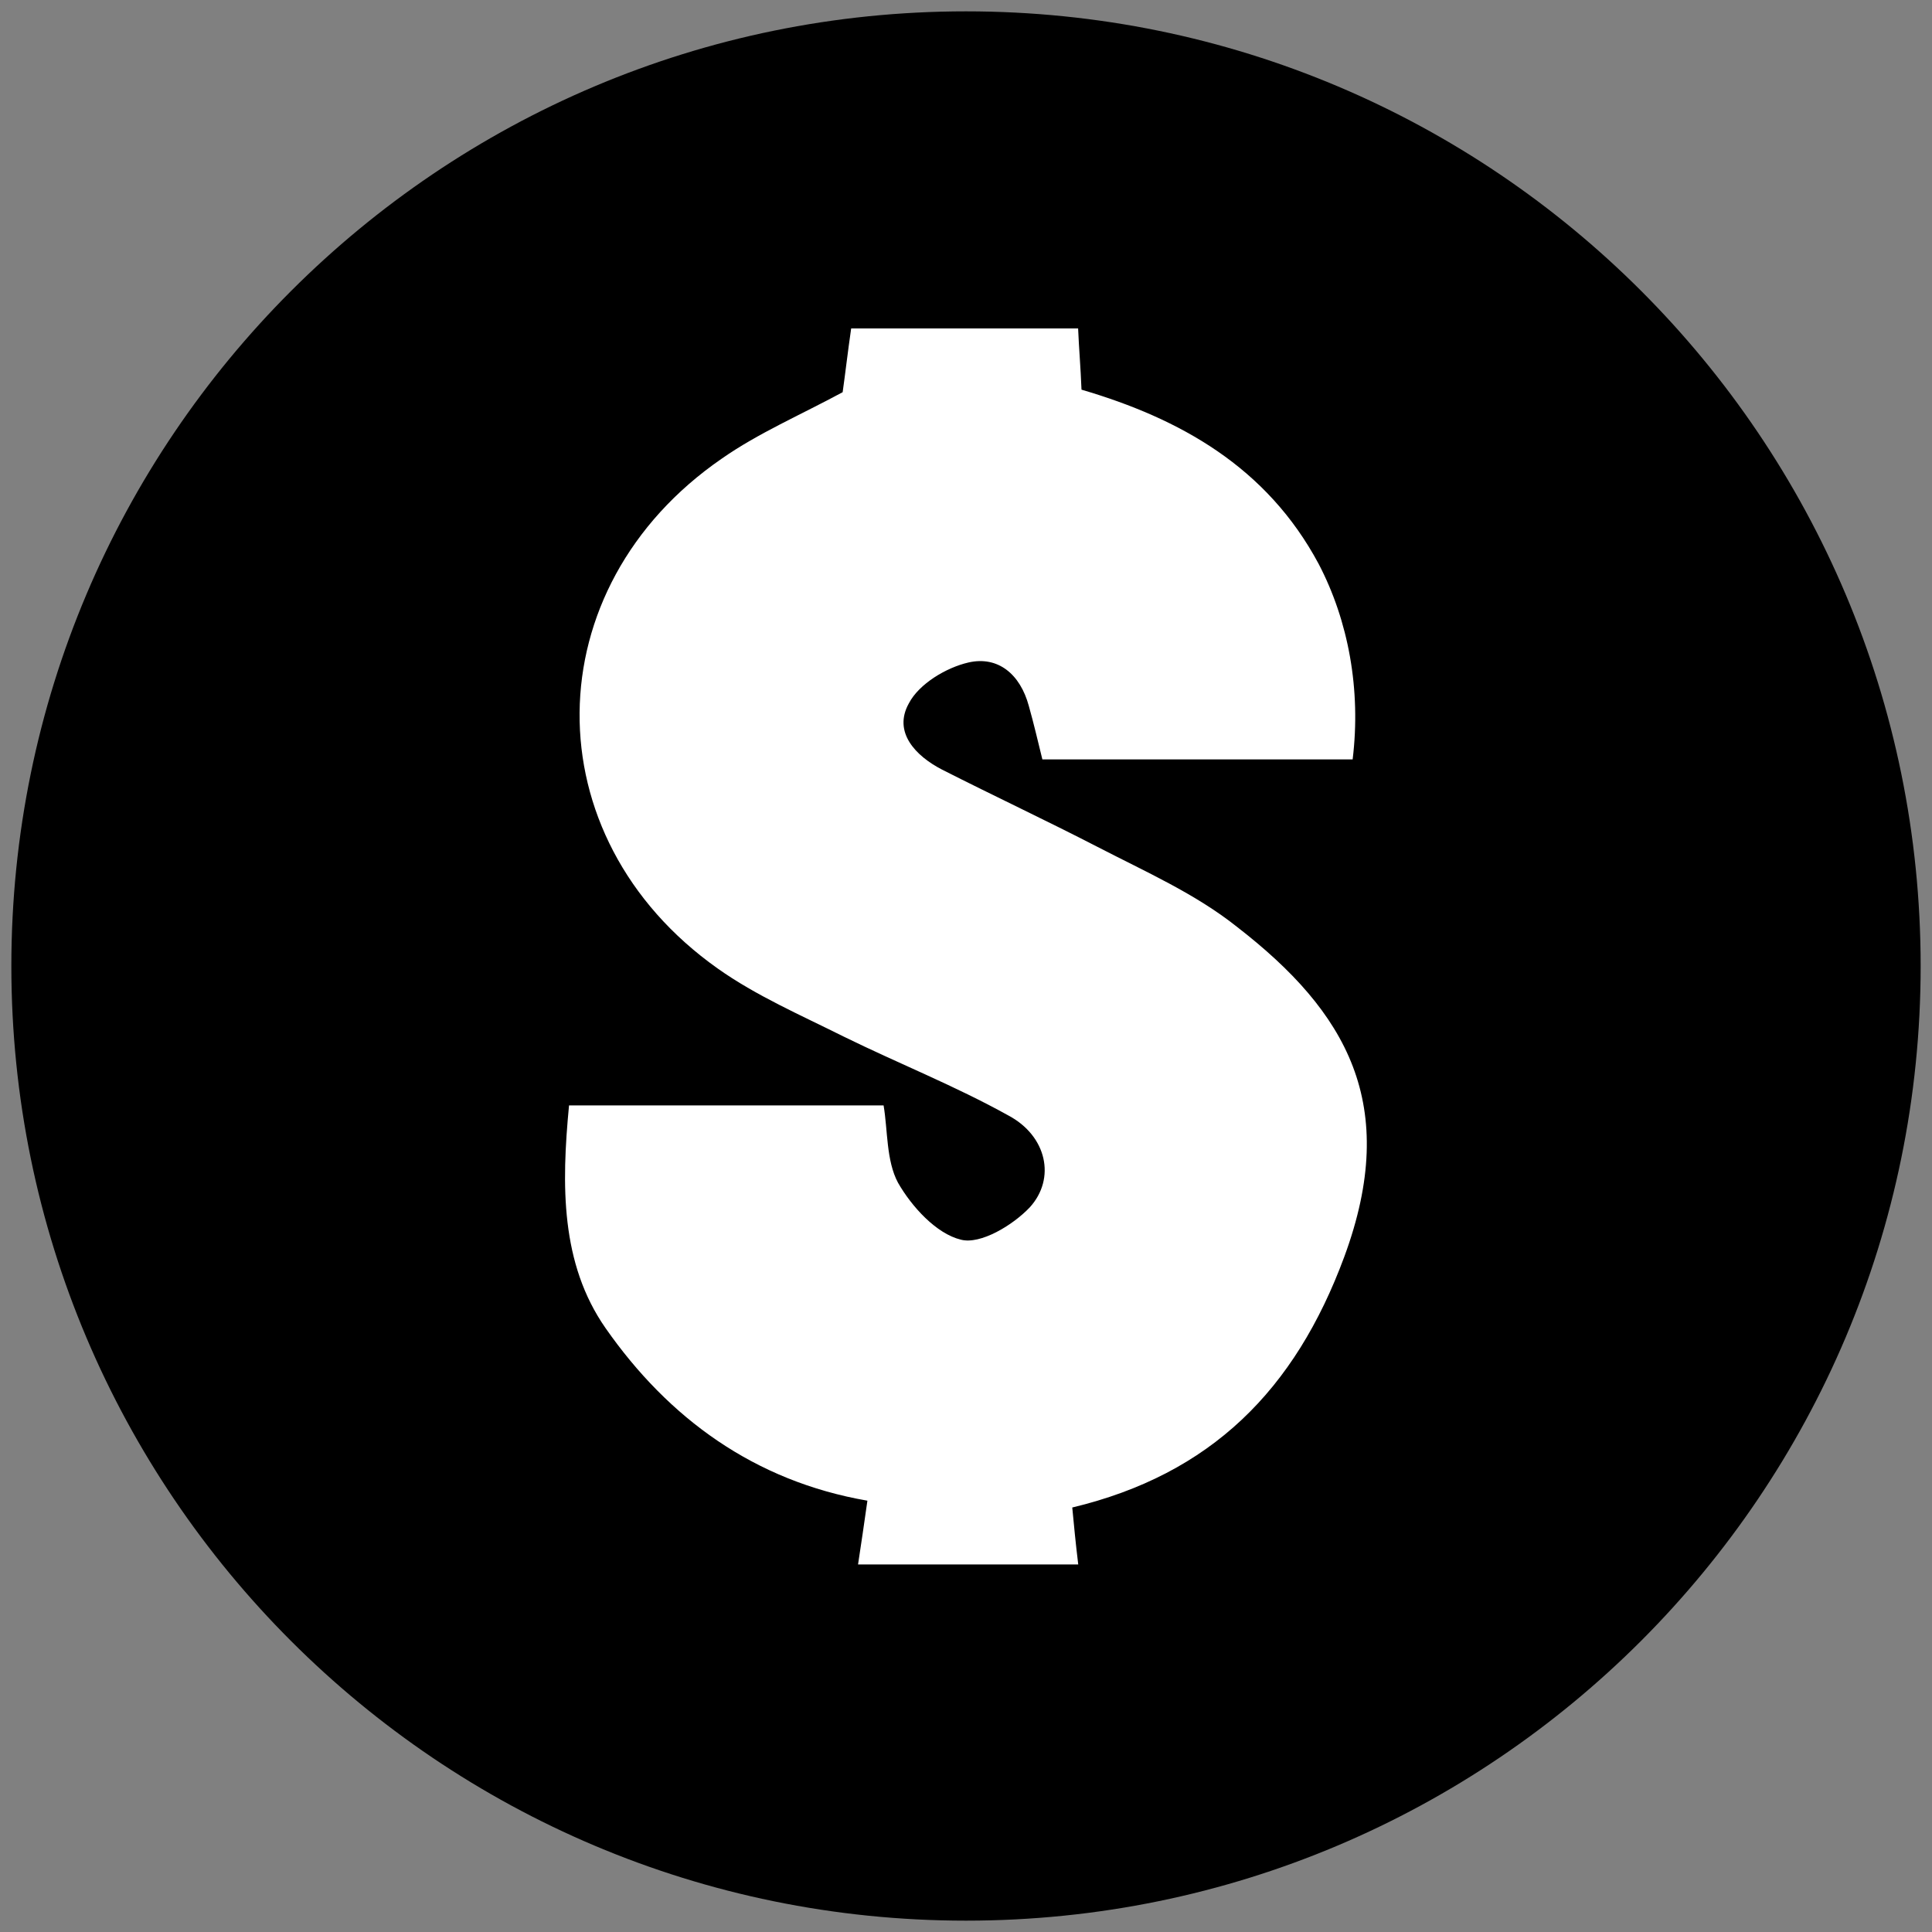 <?xml version="1.0" encoding="utf-8"?>
<!-- Generator: Adobe Illustrator 22.0.1, SVG Export Plug-In . SVG Version: 6.00 Build 0)  -->
<svg version="1.1" id="Layer_1" xmlns="http://www.w3.org/2000/svg" xmlns:xlink="http://www.w3.org/1999/xlink" x="0px" y="0px"
	 viewBox="0 0 32 32" style="enable-background:new 0 0 32 32;" xml:space="preserve">
<rect x="0" y="0" width="32" height="32" fill="#808080" stroke="none"/>
<style type="text/css">
	.st0{fill:#FFFFFF;}
</style>
<g>
	<ellipse class="st0" cx="16" cy="15.676" rx="10.438" ry="11.781"/>
	<path d="M16,0.188C7.27,0.188,0.188,7.27,0.188,16S7.27,31.812,16,31.812S31.812,24.73,31.812,16S24.744,0.188,16,0.188z
		 M22.266,20.815c-0.817,2.211-2.211,3.604-4.506,4.154c0.028,0.296,0.056,0.591,0.099,0.943c-1.225,0-2.422,0-3.647,0
		c0.056-0.366,0.099-0.662,0.155-1.056c-1.873-0.324-3.295-1.366-4.337-2.858c-0.746-1.07-0.732-2.365-0.605-3.689
		c1.732,0,3.45,0,5.21,0c0.07,0.408,0.042,0.915,0.239,1.281c0.225,0.394,0.634,0.845,1.042,0.943
		c0.324,0.084,0.859-0.239,1.14-0.535c0.436-0.479,0.282-1.183-0.352-1.521c-0.887-0.493-1.816-0.859-2.732-1.309
		c-0.704-0.352-1.45-0.676-2.084-1.126c-3.084-2.182-3.041-6.308,0.07-8.448c0.605-0.422,1.295-0.718,1.999-1.098
		c0.042-0.296,0.084-0.662,0.141-1.056c1.267,0,2.478,0,3.759,0c0.014,0.338,0.042,0.648,0.056,1.014
		c1.633,0.479,3.069,1.281,3.928,2.886c0.493,0.943,0.704,2.084,0.563,3.238c-1.69,0-3.393,0-5.139,0
		c-0.07-0.282-0.141-0.591-0.225-0.887c-0.141-0.521-0.507-0.831-1-0.718c-0.366,0.084-0.817,0.352-0.986,0.676
		c-0.268,0.479,0.113,0.873,0.549,1.098c0.859,0.436,1.732,0.845,2.577,1.281c0.788,0.408,1.619,0.774,2.309,1.324
		C22.308,16.76,23.195,18.295,22.266,20.815z"/>
</g>
</svg>
